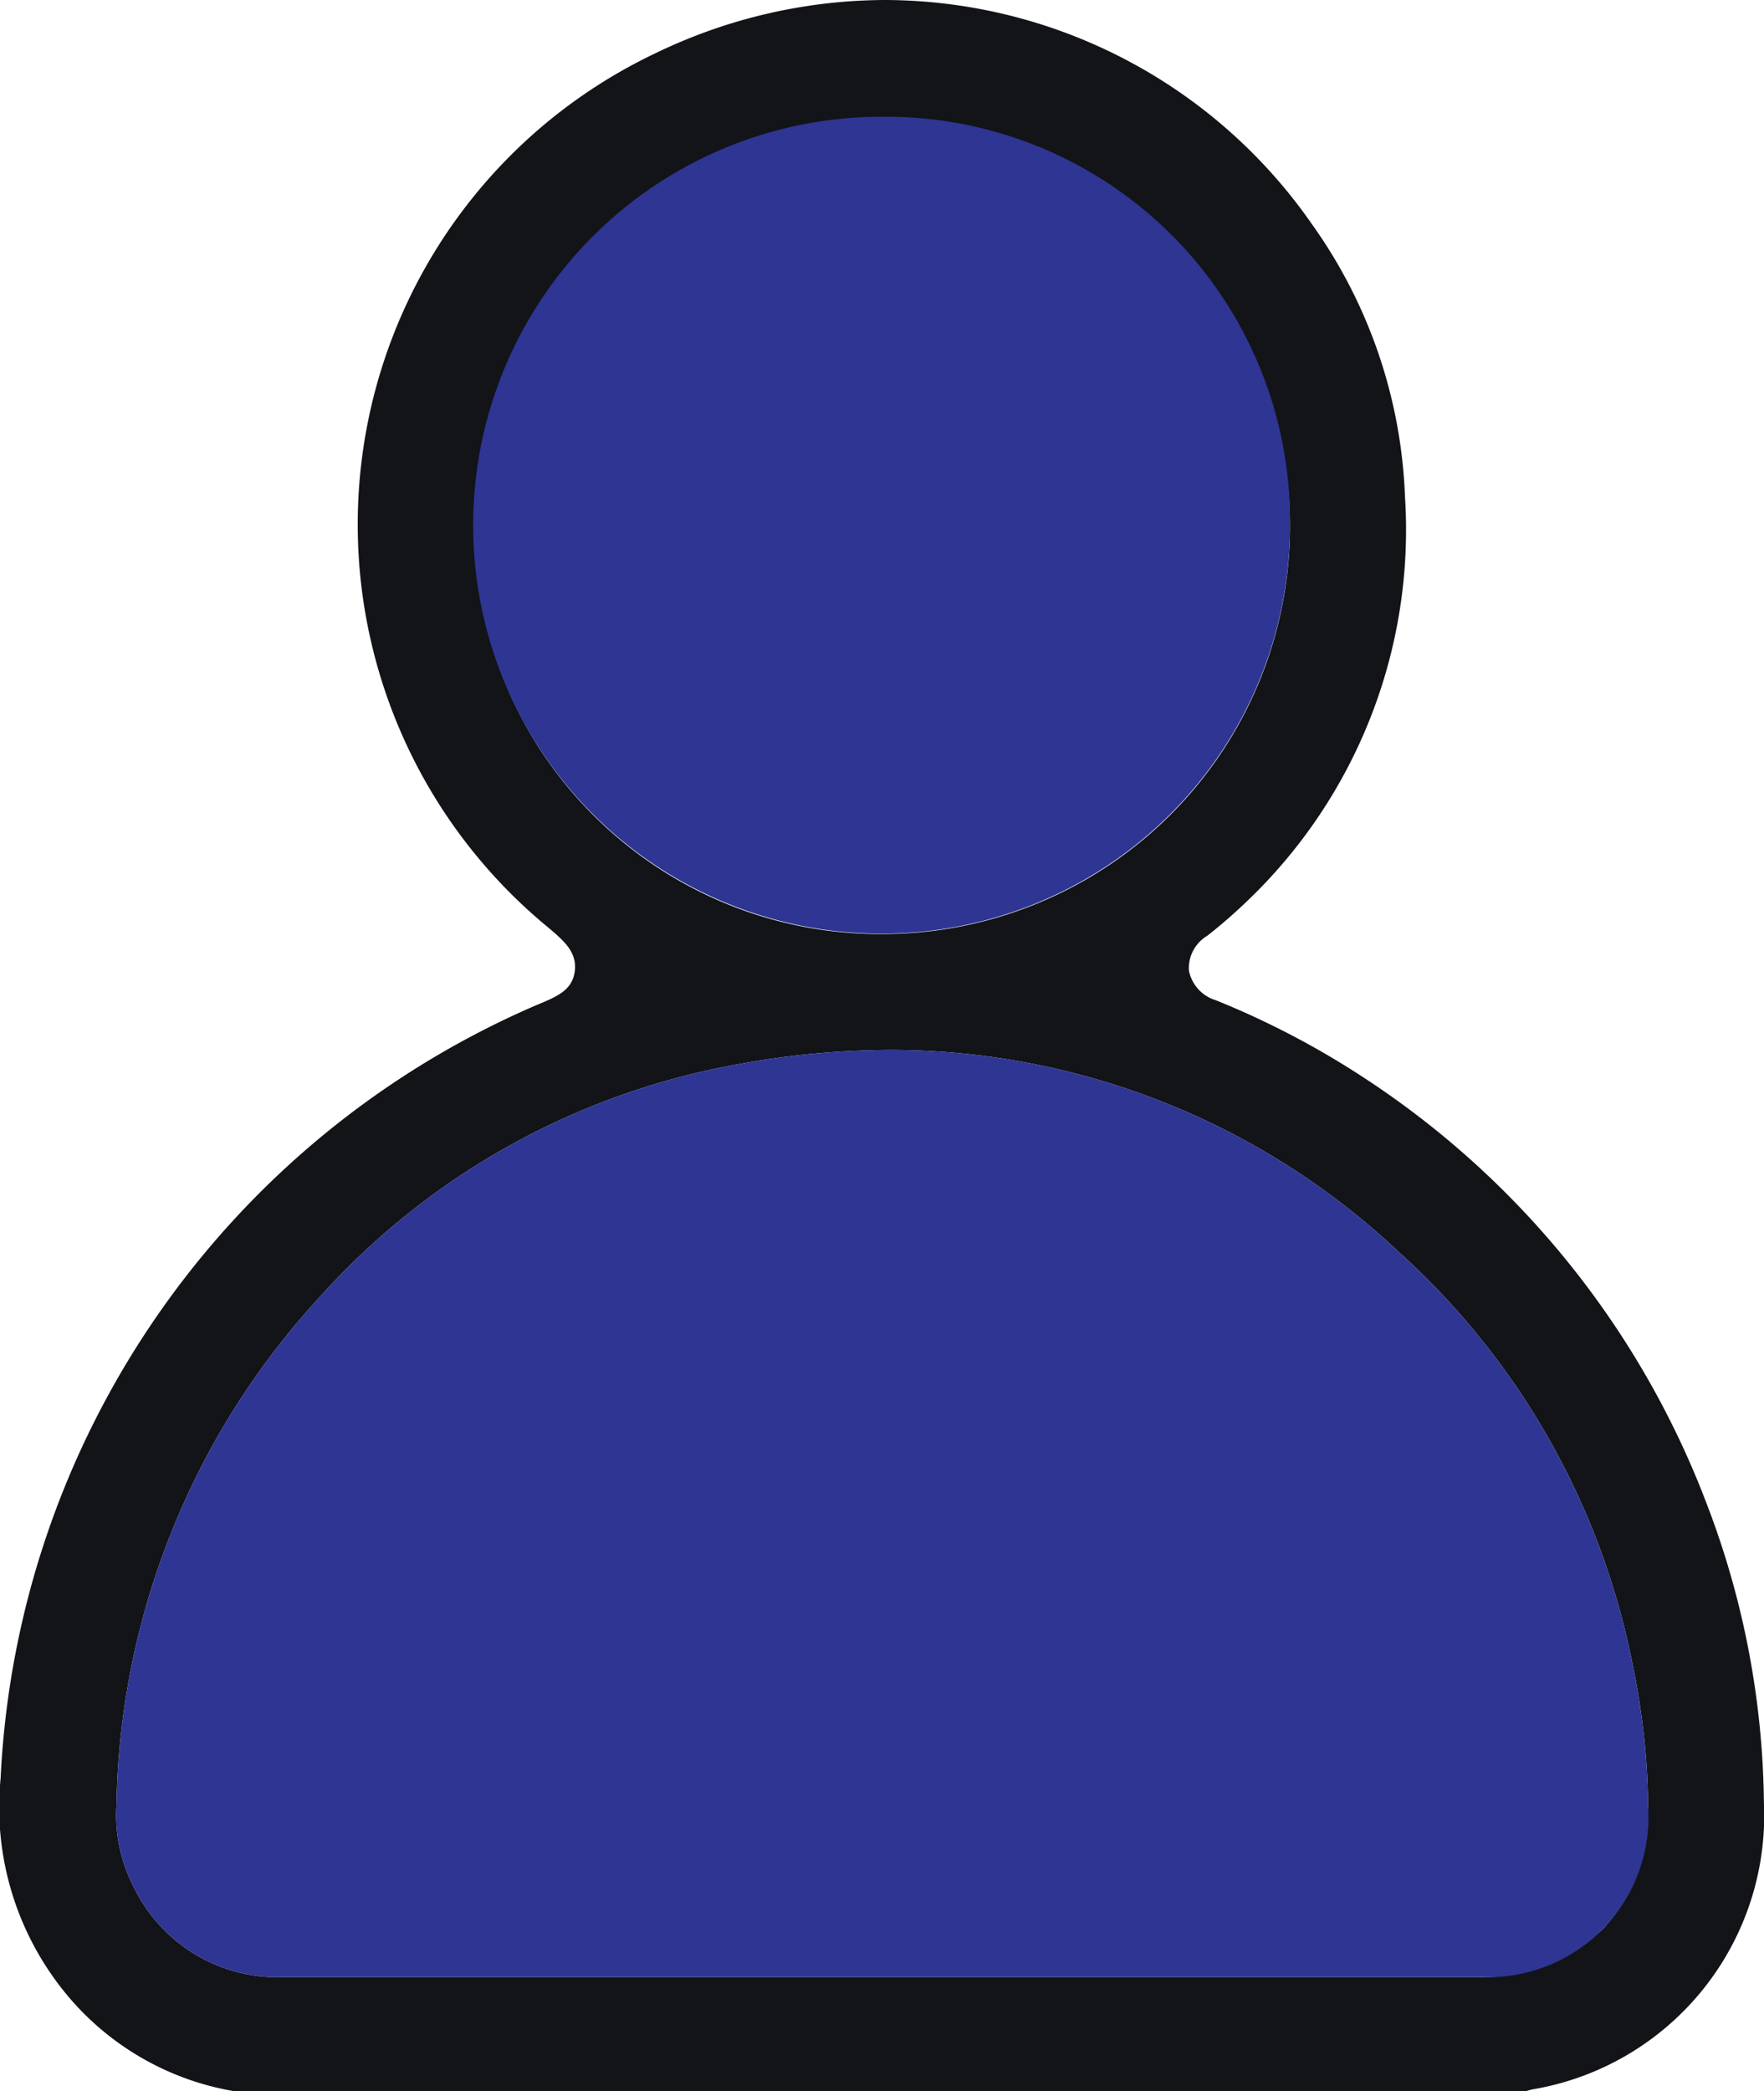 <svg height="24" viewBox="0 0 20.248 24" width="20.248" xmlns="http://www.w3.org/2000/svg">
    <g id="profile_light_active_icon" transform="translate(-417.873 -133)">
        <g data-name="Group 8480" id="Group_8480">
            <path
                d="M437.46,150.25a10.136,10.136,0,0,0-3.96-4.9,9.757,9.757,0,0,0-1.67-.87.446.446,0,0,1-.31-.34.433.433,0,0,1,.21-.4,6,6,0,0,0,.46-.4A5.889,5.889,0,0,0,434,138.7a5.747,5.747,0,0,0-1.07-3.13,5.985,5.985,0,0,0-4.89-2.57,6.079,6.079,0,0,0-2.62.6,5.987,5.987,0,0,0-1.26,10.04c.19.16.34.29.31.51s-.21.29-.45.39a10.19,10.19,0,0,0-6.14,8.87,3.37,3.37,0,0,0,.67,2.37,3.19,3.19,0,0,0,2.01,1.22h14.83l.03-.01.04-.01a3.188,3.188,0,0,0,2.66-3.29A9.832,9.832,0,0,0,437.46,150.25Zm-14.14-11.22a4.68,4.68,0,1,1,4.68,4.69A4.657,4.657,0,0,1,423.32,139.03Zm12.96,16.1a1.948,1.948,0,0,1-1.39.56H421.15a1.834,1.834,0,0,1-1.75-1.05,1.787,1.787,0,0,1-.19-.92,8.818,8.818,0,0,1,2.32-5.82,8.445,8.445,0,0,1,4.73-2.67,9.8,9.8,0,0,1,1.84-.18,8.513,8.513,0,0,1,5.83,2.32,8.616,8.616,0,0,1,2.68,4.72,8.268,8.268,0,0,1,.18,1.63A1.933,1.933,0,0,1,436.28,155.13Z"
                data-name="Path 7155" fill="#121418" id="Path_7155" />
        </g>
        <path d="M432.68,139.02a4.688,4.688,0,1,1-4.68-4.68A4.636,4.636,0,0,1,432.68,139.02Z"
            data-name="Path 7156" fill="#2E3593" id="Path_7156" />
        <path
            d="M436.79,153.72a1.837,1.837,0,0,1-1.9,1.97H421.15a1.834,1.834,0,0,1-1.75-1.05,1.787,1.787,0,0,1-.19-.92,8.818,8.818,0,0,1,2.32-5.82,8.445,8.445,0,0,1,4.73-2.67,9.8,9.8,0,0,1,1.84-.18,8.513,8.513,0,0,1,5.83,2.32,8.616,8.616,0,0,1,2.68,4.72A8.268,8.268,0,0,1,436.79,153.72Z"
            data-name="Path 7157" fill="#2E3593" id="Path_7157" />
    </g>
</svg>
